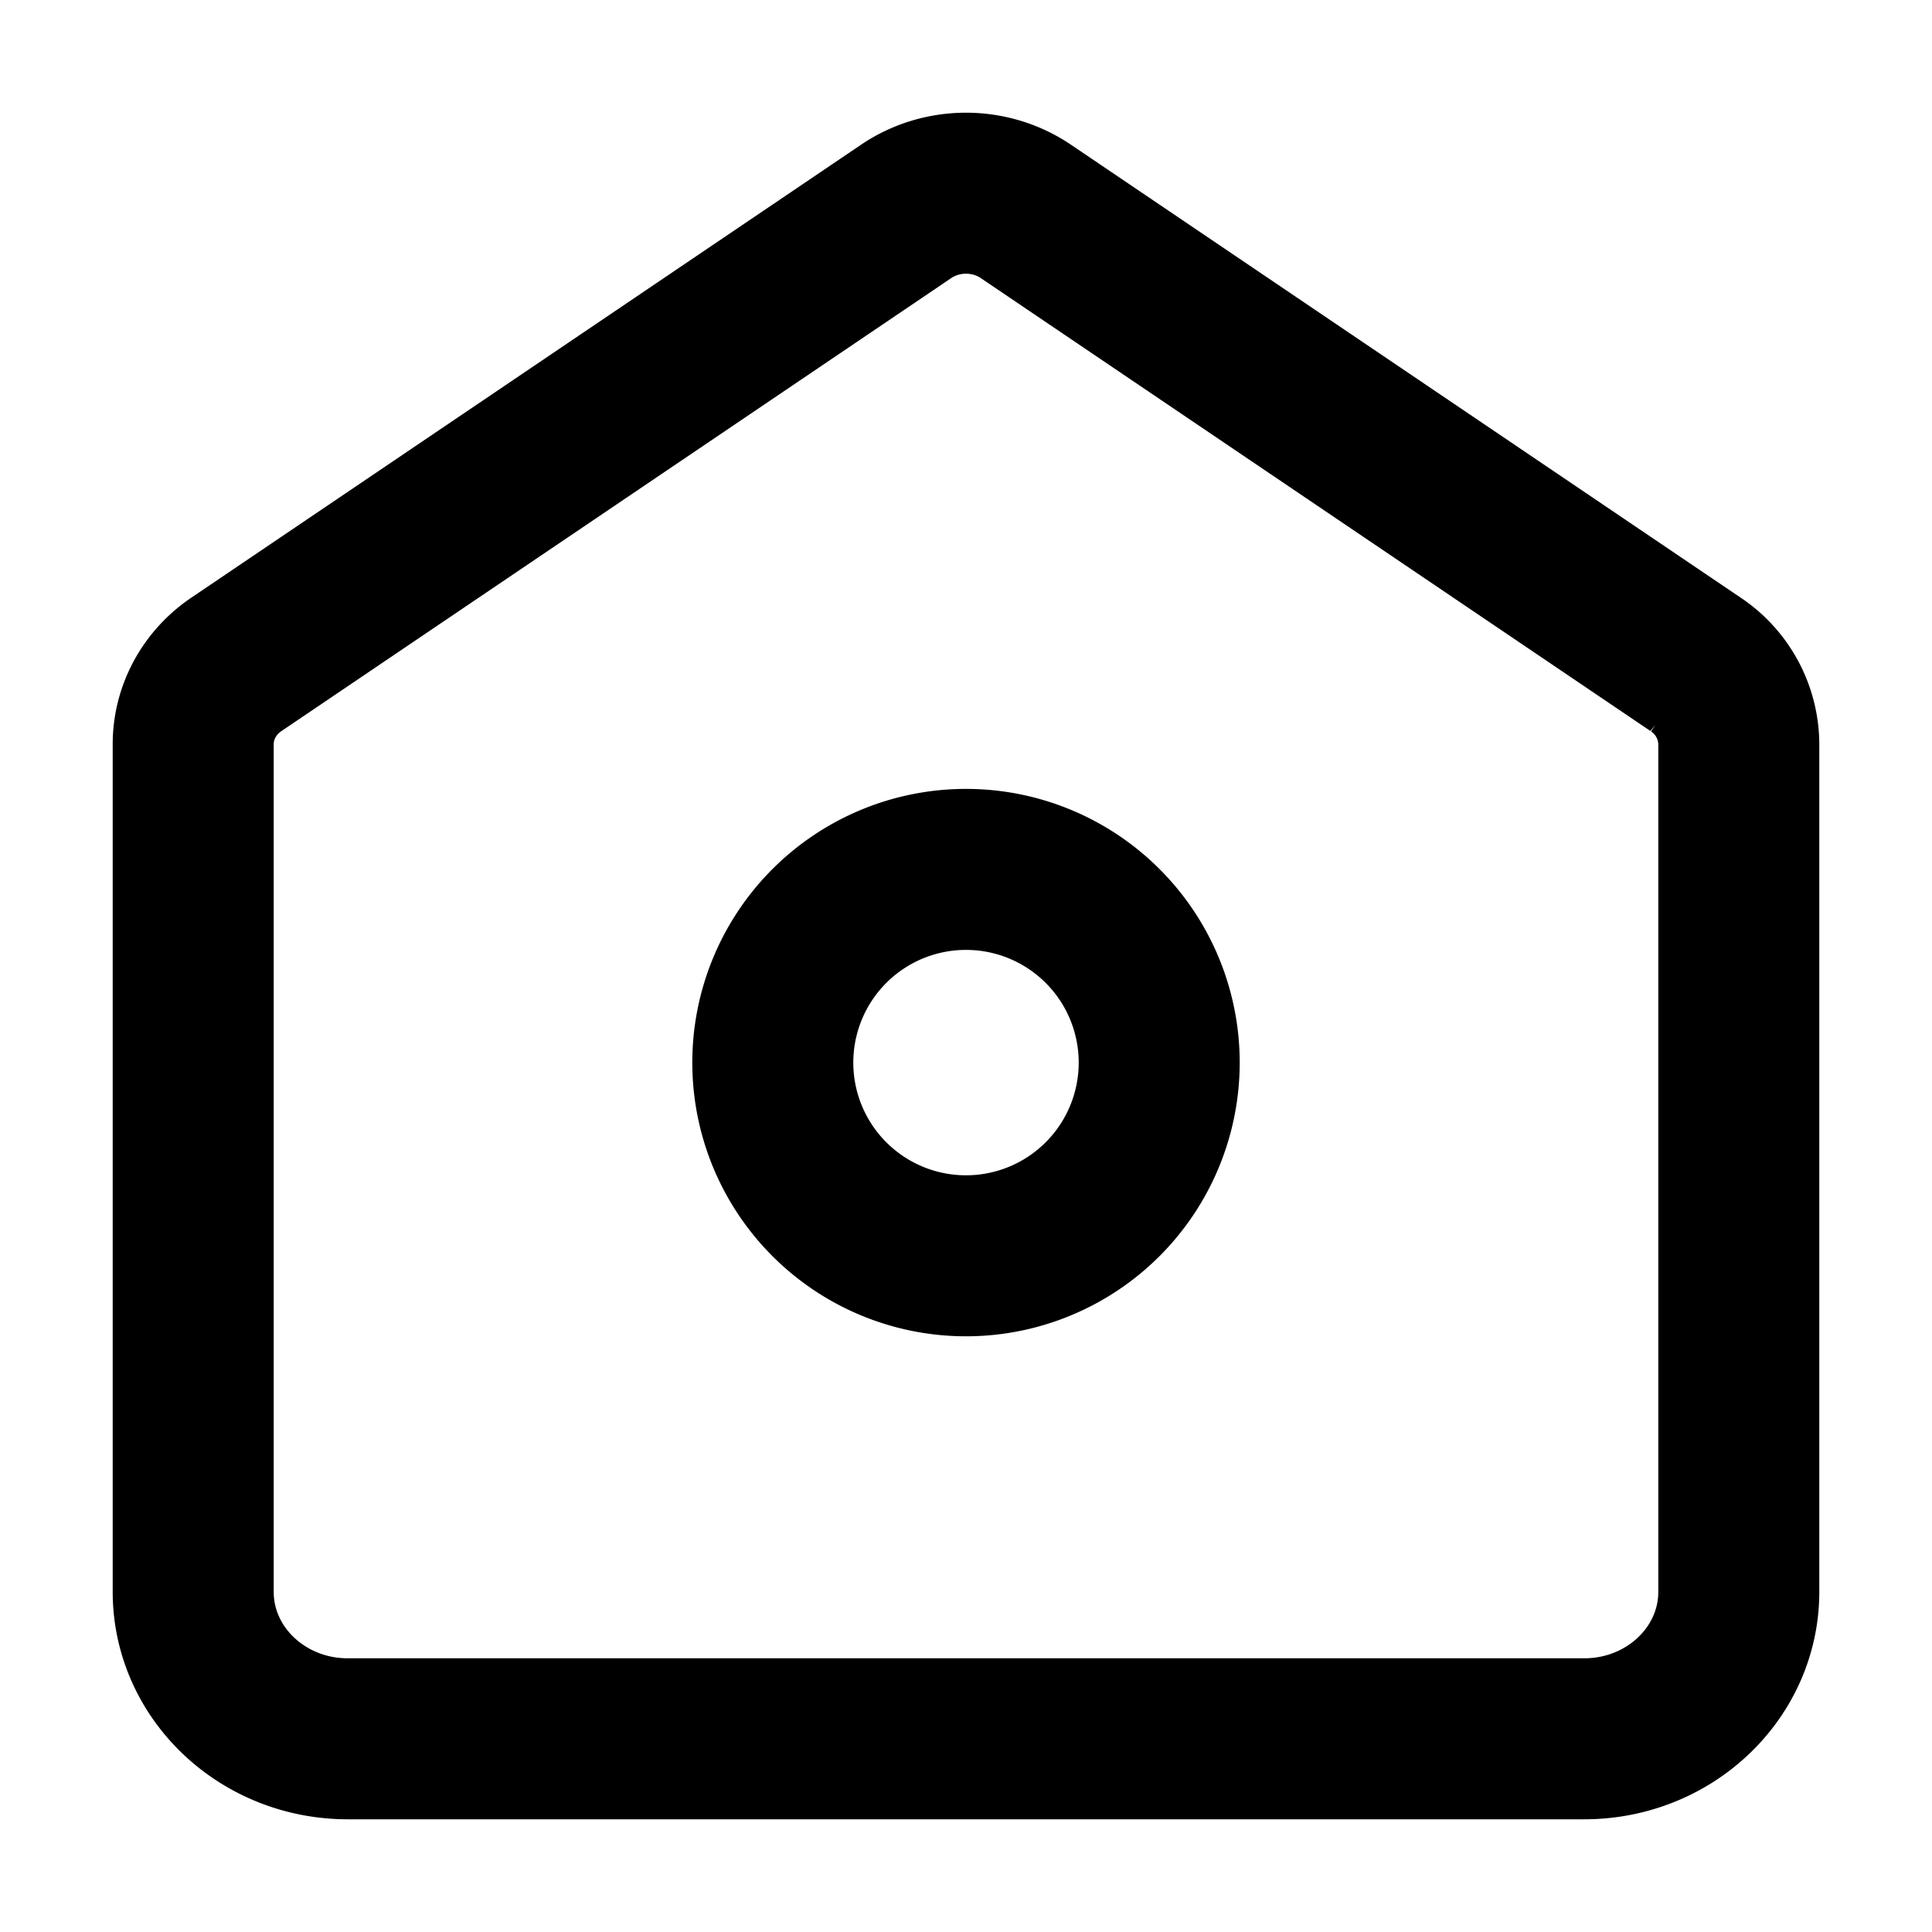 <svg xmlns="http://www.w3.org/2000/svg"  fill="none" viewBox="0 0 24 24">
  <path stroke="#000" stroke-width="2" d="M2.4 9.244c0-.394.2-.764.538-.992l8.32-5.627c.444-.3 1.04-.3 1.484 0l8.32 5.627a1.2 1.2 0 0 1 .538.992v10.53c0 1.008-.86 1.826-1.92 1.826H4.32c-1.06 0-1.92-.818-1.92-1.826V9.244Z"/>
  <path stroke="#000" stroke-width="2" d="M14.4 13.2a2.4 2.4 0 1 1-4.8 0 2.4 2.4 0 0 1 4.8 0Z"/>
</svg>
